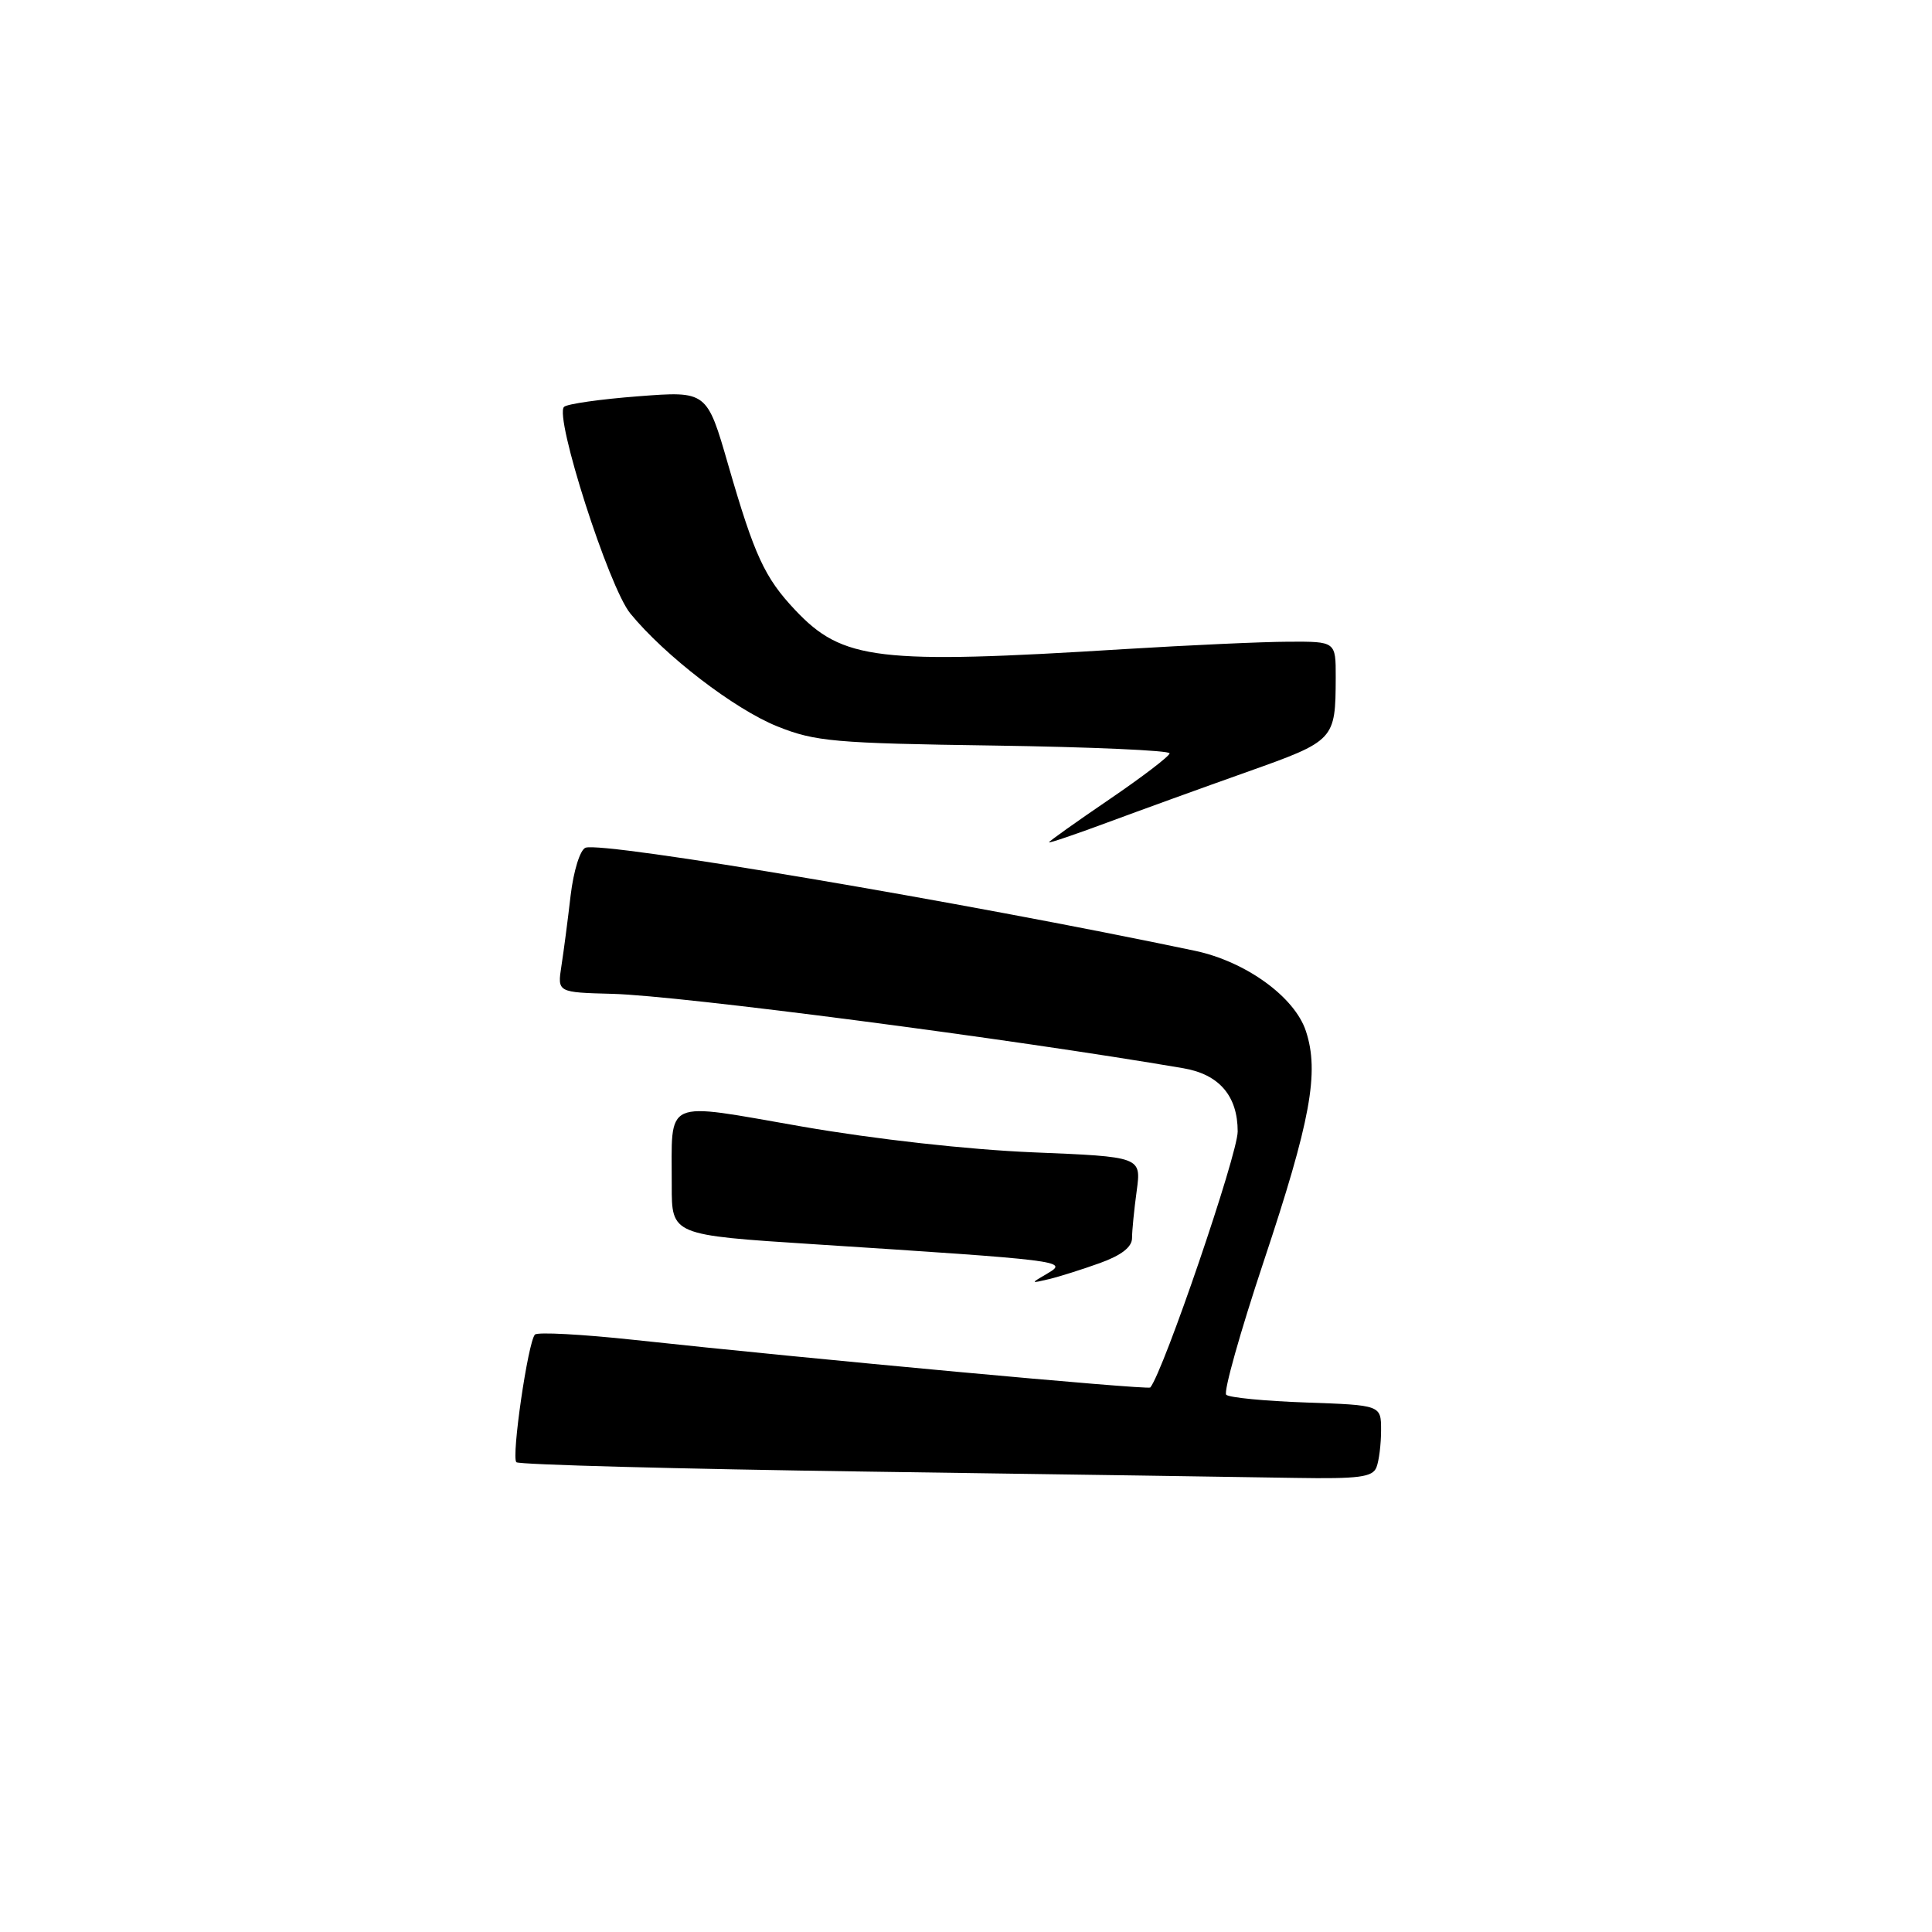 <?xml version="1.0" encoding="UTF-8" standalone="no"?>
<!DOCTYPE svg PUBLIC "-//W3C//DTD SVG 1.1//EN" "http://www.w3.org/Graphics/SVG/1.1/DTD/svg11.dtd" >
<svg xmlns="http://www.w3.org/2000/svg" xmlns:xlink="http://www.w3.org/1999/xlink" version="1.1" viewBox="0 0 256 256">
 <g >
 <path fill="currentColor"
d=" M 182.39 194.42 C 182.73 193.55 183.00 191.34 183.00 189.51 C 183.00 186.19 183.00 186.19 173.08 185.84 C 167.63 185.65 162.85 185.19 162.48 184.81 C 162.10 184.43 164.33 176.52 167.42 167.23 C 173.67 148.49 174.84 142.09 173.04 136.63 C 171.55 132.09 165.06 127.40 158.32 125.98 C 127.79 119.56 79.85 111.46 77.58 112.33 C 76.86 112.61 76.00 115.40 75.61 118.66 C 75.24 121.87 74.69 126.08 74.39 128.00 C 73.85 131.50 73.85 131.50 81.18 131.69 C 90.11 131.93 134.03 137.65 156.81 141.55 C 161.55 142.36 164.00 145.22 164.00 149.93 C 164.00 152.95 154.20 181.65 152.42 183.85 C 152.14 184.20 107.01 180.04 84.00 177.54 C 77.12 176.80 71.22 176.48 70.88 176.84 C 69.96 177.83 67.74 193.07 68.42 193.75 C 68.74 194.08 89.82 194.64 115.25 195.00 C 140.69 195.36 166.06 195.73 171.64 195.83 C 180.08 195.97 181.89 195.73 182.39 194.42 Z  M 145.75 167.36 C 148.58 166.34 150.00 165.24 150.00 164.06 C 150.00 163.08 150.28 160.26 150.62 157.78 C 151.23 153.28 151.23 153.28 136.87 152.69 C 128.28 152.33 115.98 150.96 106.31 149.28 C 87.59 146.03 89.04 145.38 89.01 157.07 C 89.00 163.65 89.00 163.65 107.75 164.86 C 140.74 166.99 141.60 167.09 138.86 168.70 C 136.50 170.08 136.50 170.08 139.00 169.49 C 140.38 169.16 143.41 168.20 145.75 167.36 Z  M 165.20 102.30 C 176.89 98.15 176.96 98.07 176.99 89.75 C 177.00 85.00 177.00 85.00 170.75 85.03 C 167.31 85.04 157.53 85.49 149.00 86.01 C 116.24 88.05 111.66 87.50 105.36 80.83 C 101.31 76.53 99.97 73.62 96.51 61.66 C 93.67 51.81 93.67 51.81 84.58 52.51 C 79.59 52.89 75.16 53.52 74.74 53.91 C 73.41 55.15 80.67 77.82 83.52 81.29 C 88.11 86.90 97.31 93.96 103.00 96.25 C 108.01 98.26 110.55 98.49 131.75 98.79 C 144.54 98.98 154.99 99.44 154.98 99.82 C 154.97 100.19 151.37 102.94 146.98 105.93 C 142.59 108.92 139.00 111.47 139.00 111.61 C 139.00 111.75 142.49 110.56 146.75 108.98 C 151.01 107.40 159.31 104.39 165.20 102.30 Z "/>
</g>
</svg>